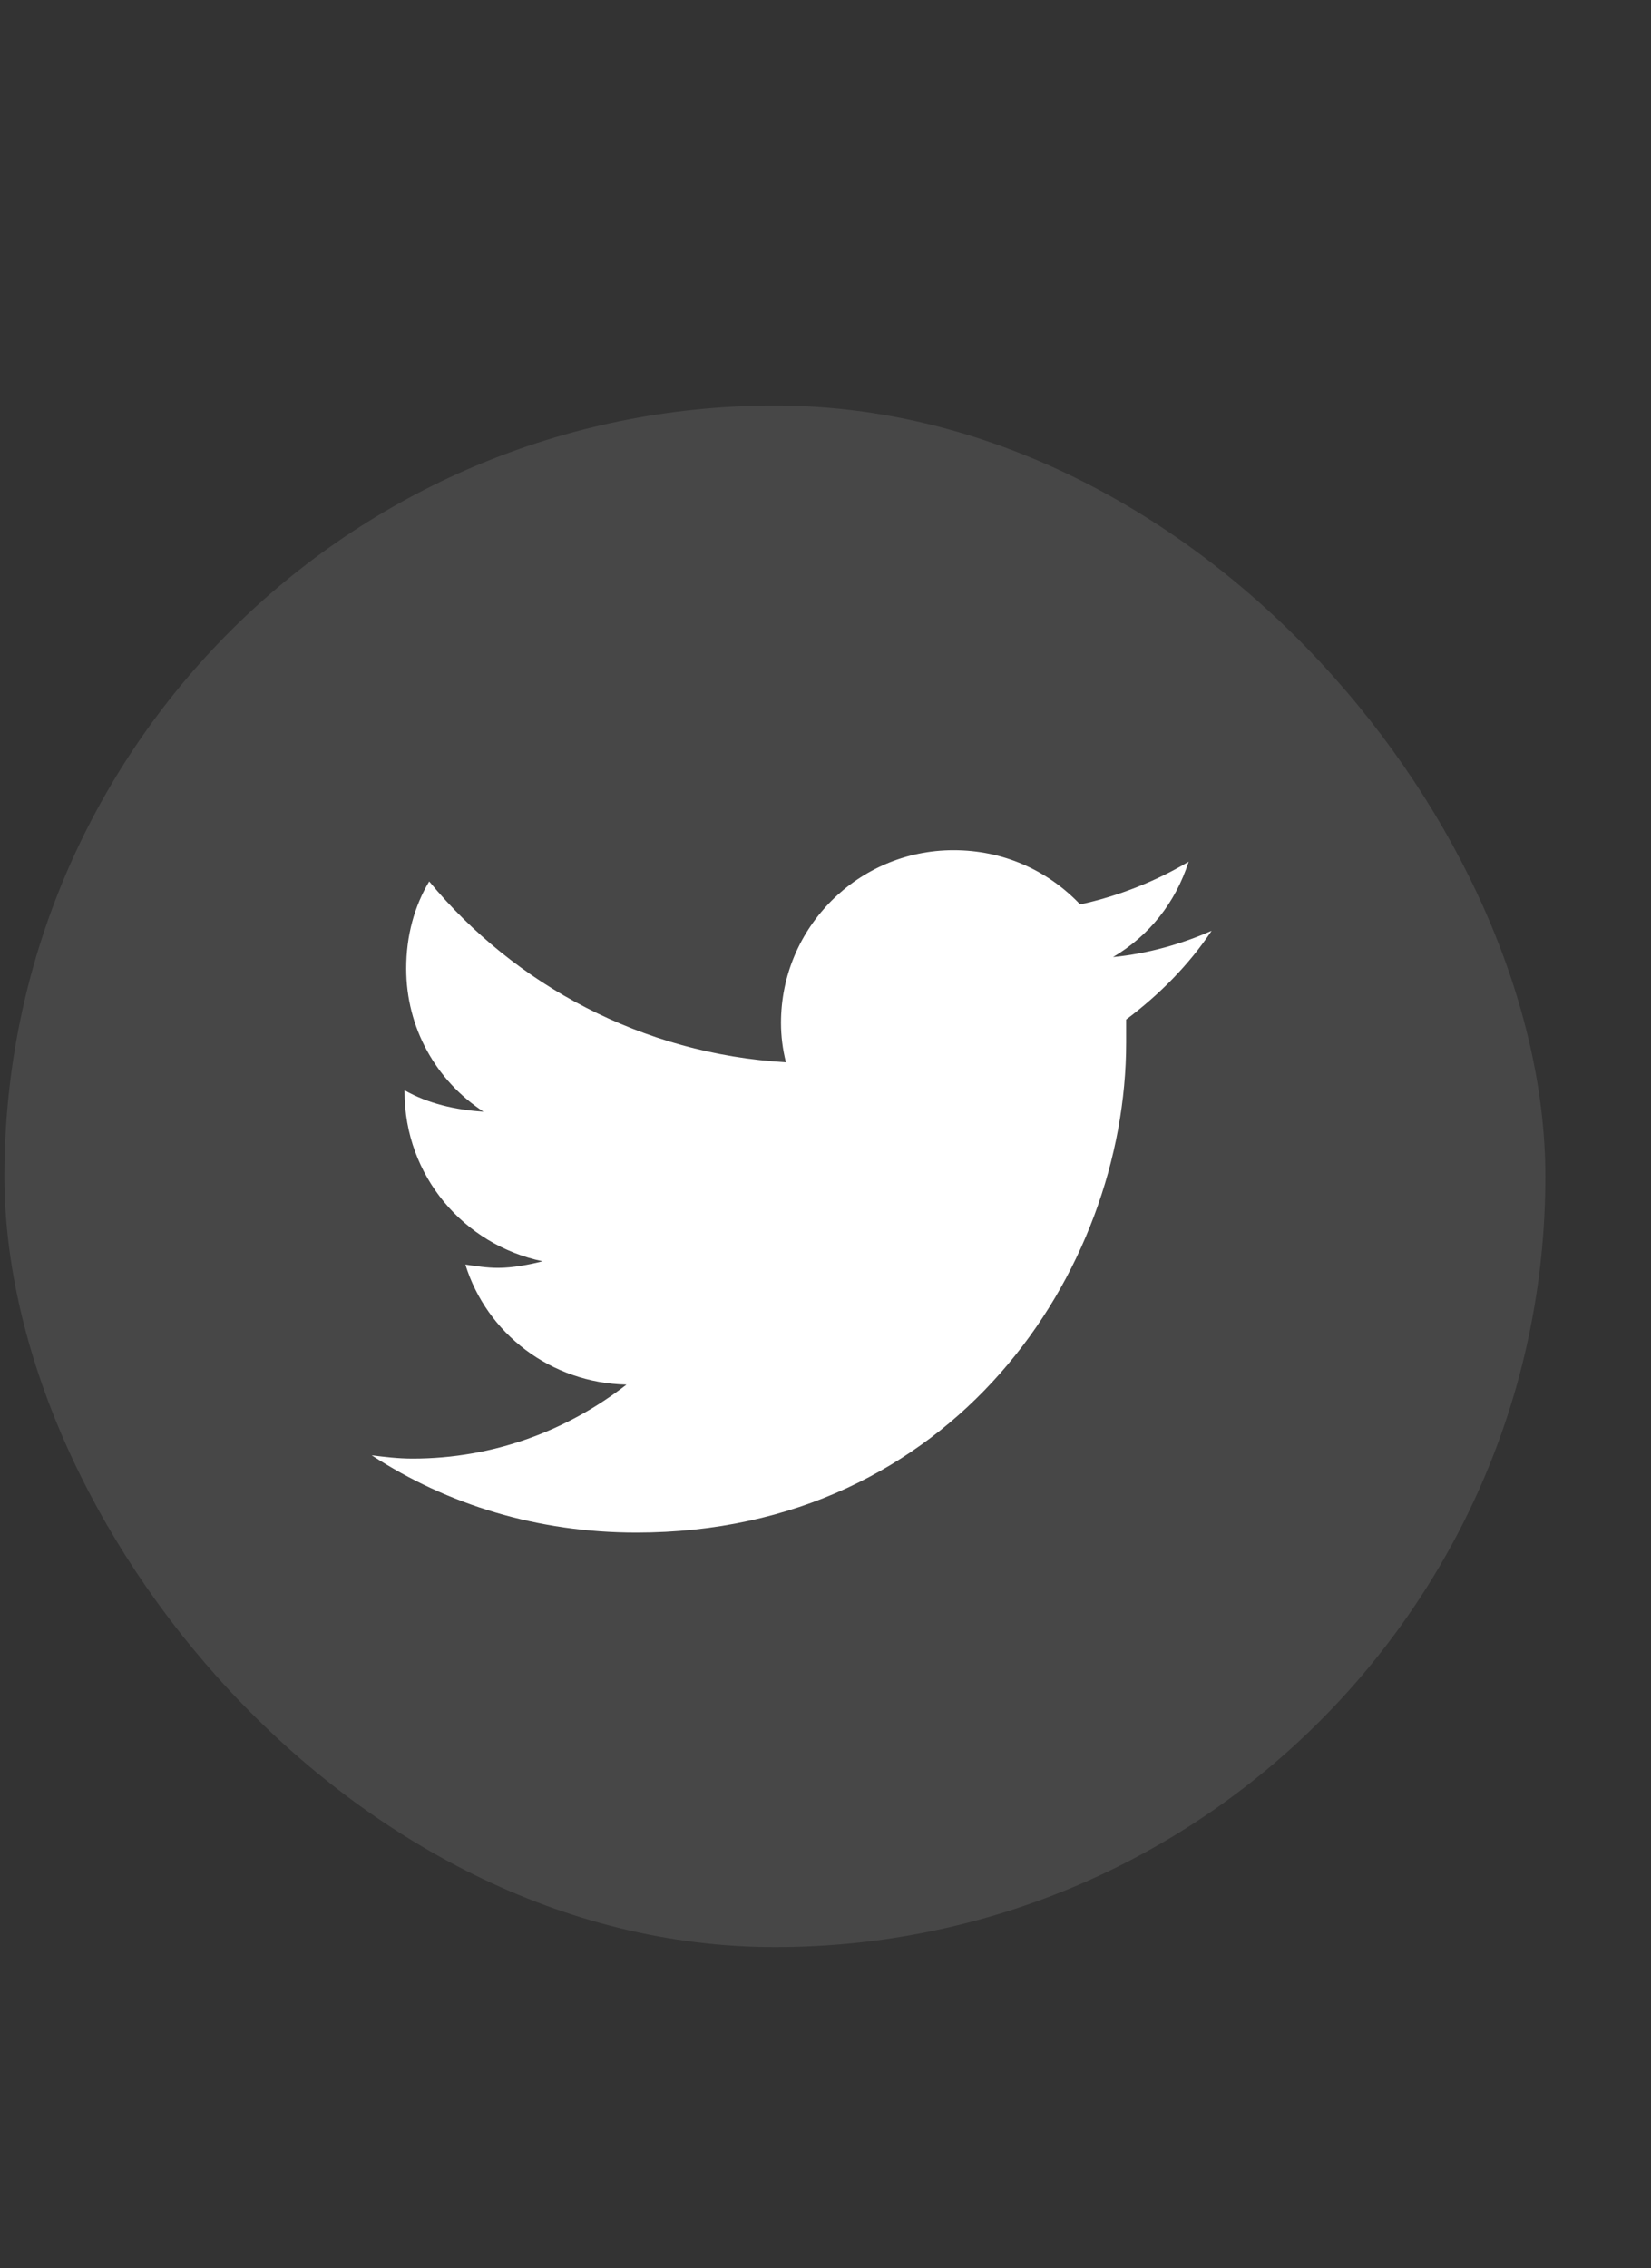 <svg width="75" height="103" viewBox="0 0 75 103" fill="none" xmlns="http://www.w3.org/2000/svg">
<rect x="0" y="0" width="75" height="103" fill="#333333" stroke="none"/>
<g clip-path="url(#clip0_1_11507)">
<g clip-path="url(#clip1_1_11507)">
<rect opacity="0.1" x="0.201" y="18.416" width="70" height="70" rx="35" fill="white"/>
</g>
<path d="M51.158 46.298C52.652 45.178 53.996 43.834 55.041 42.266C53.697 42.863 52.129 43.311 50.561 43.461C52.204 42.49 53.398 40.996 53.996 39.13C52.502 40.026 50.785 40.698 49.068 41.071C47.574 39.503 45.558 38.607 43.318 38.607C38.987 38.607 35.478 42.116 35.478 46.447C35.478 47.045 35.552 47.642 35.702 48.239C29.205 47.866 23.381 44.73 19.498 40.026C18.826 41.146 18.453 42.49 18.453 43.983C18.453 46.671 19.797 49.061 21.962 50.48C20.693 50.405 19.423 50.106 18.378 49.509V49.583C18.378 53.392 21.066 56.528 24.65 57.275C24.053 57.424 23.306 57.573 22.634 57.573C22.111 57.573 21.663 57.498 21.141 57.424C22.111 60.56 25.024 62.8 28.459 62.875C25.77 64.966 22.41 66.235 18.751 66.235C18.079 66.235 17.482 66.16 16.885 66.086C20.32 68.326 24.426 69.595 28.907 69.595C43.318 69.595 51.158 57.722 51.158 47.343C51.158 46.97 51.158 46.671 51.158 46.298Z" fill="white"/>
</g>
<defs>
<clipPath id="clip0_1_11507">
<rect width="74.325" height="102.381" fill="white" transform="translate(0.201 0.6)"/>
</clipPath>
<clipPath id="clip1_1_11507">
<rect width="74.325" height="71.228" fill="white" transform="translate(0.201 18.416)"/>
</clipPath>
</defs>
</svg>

